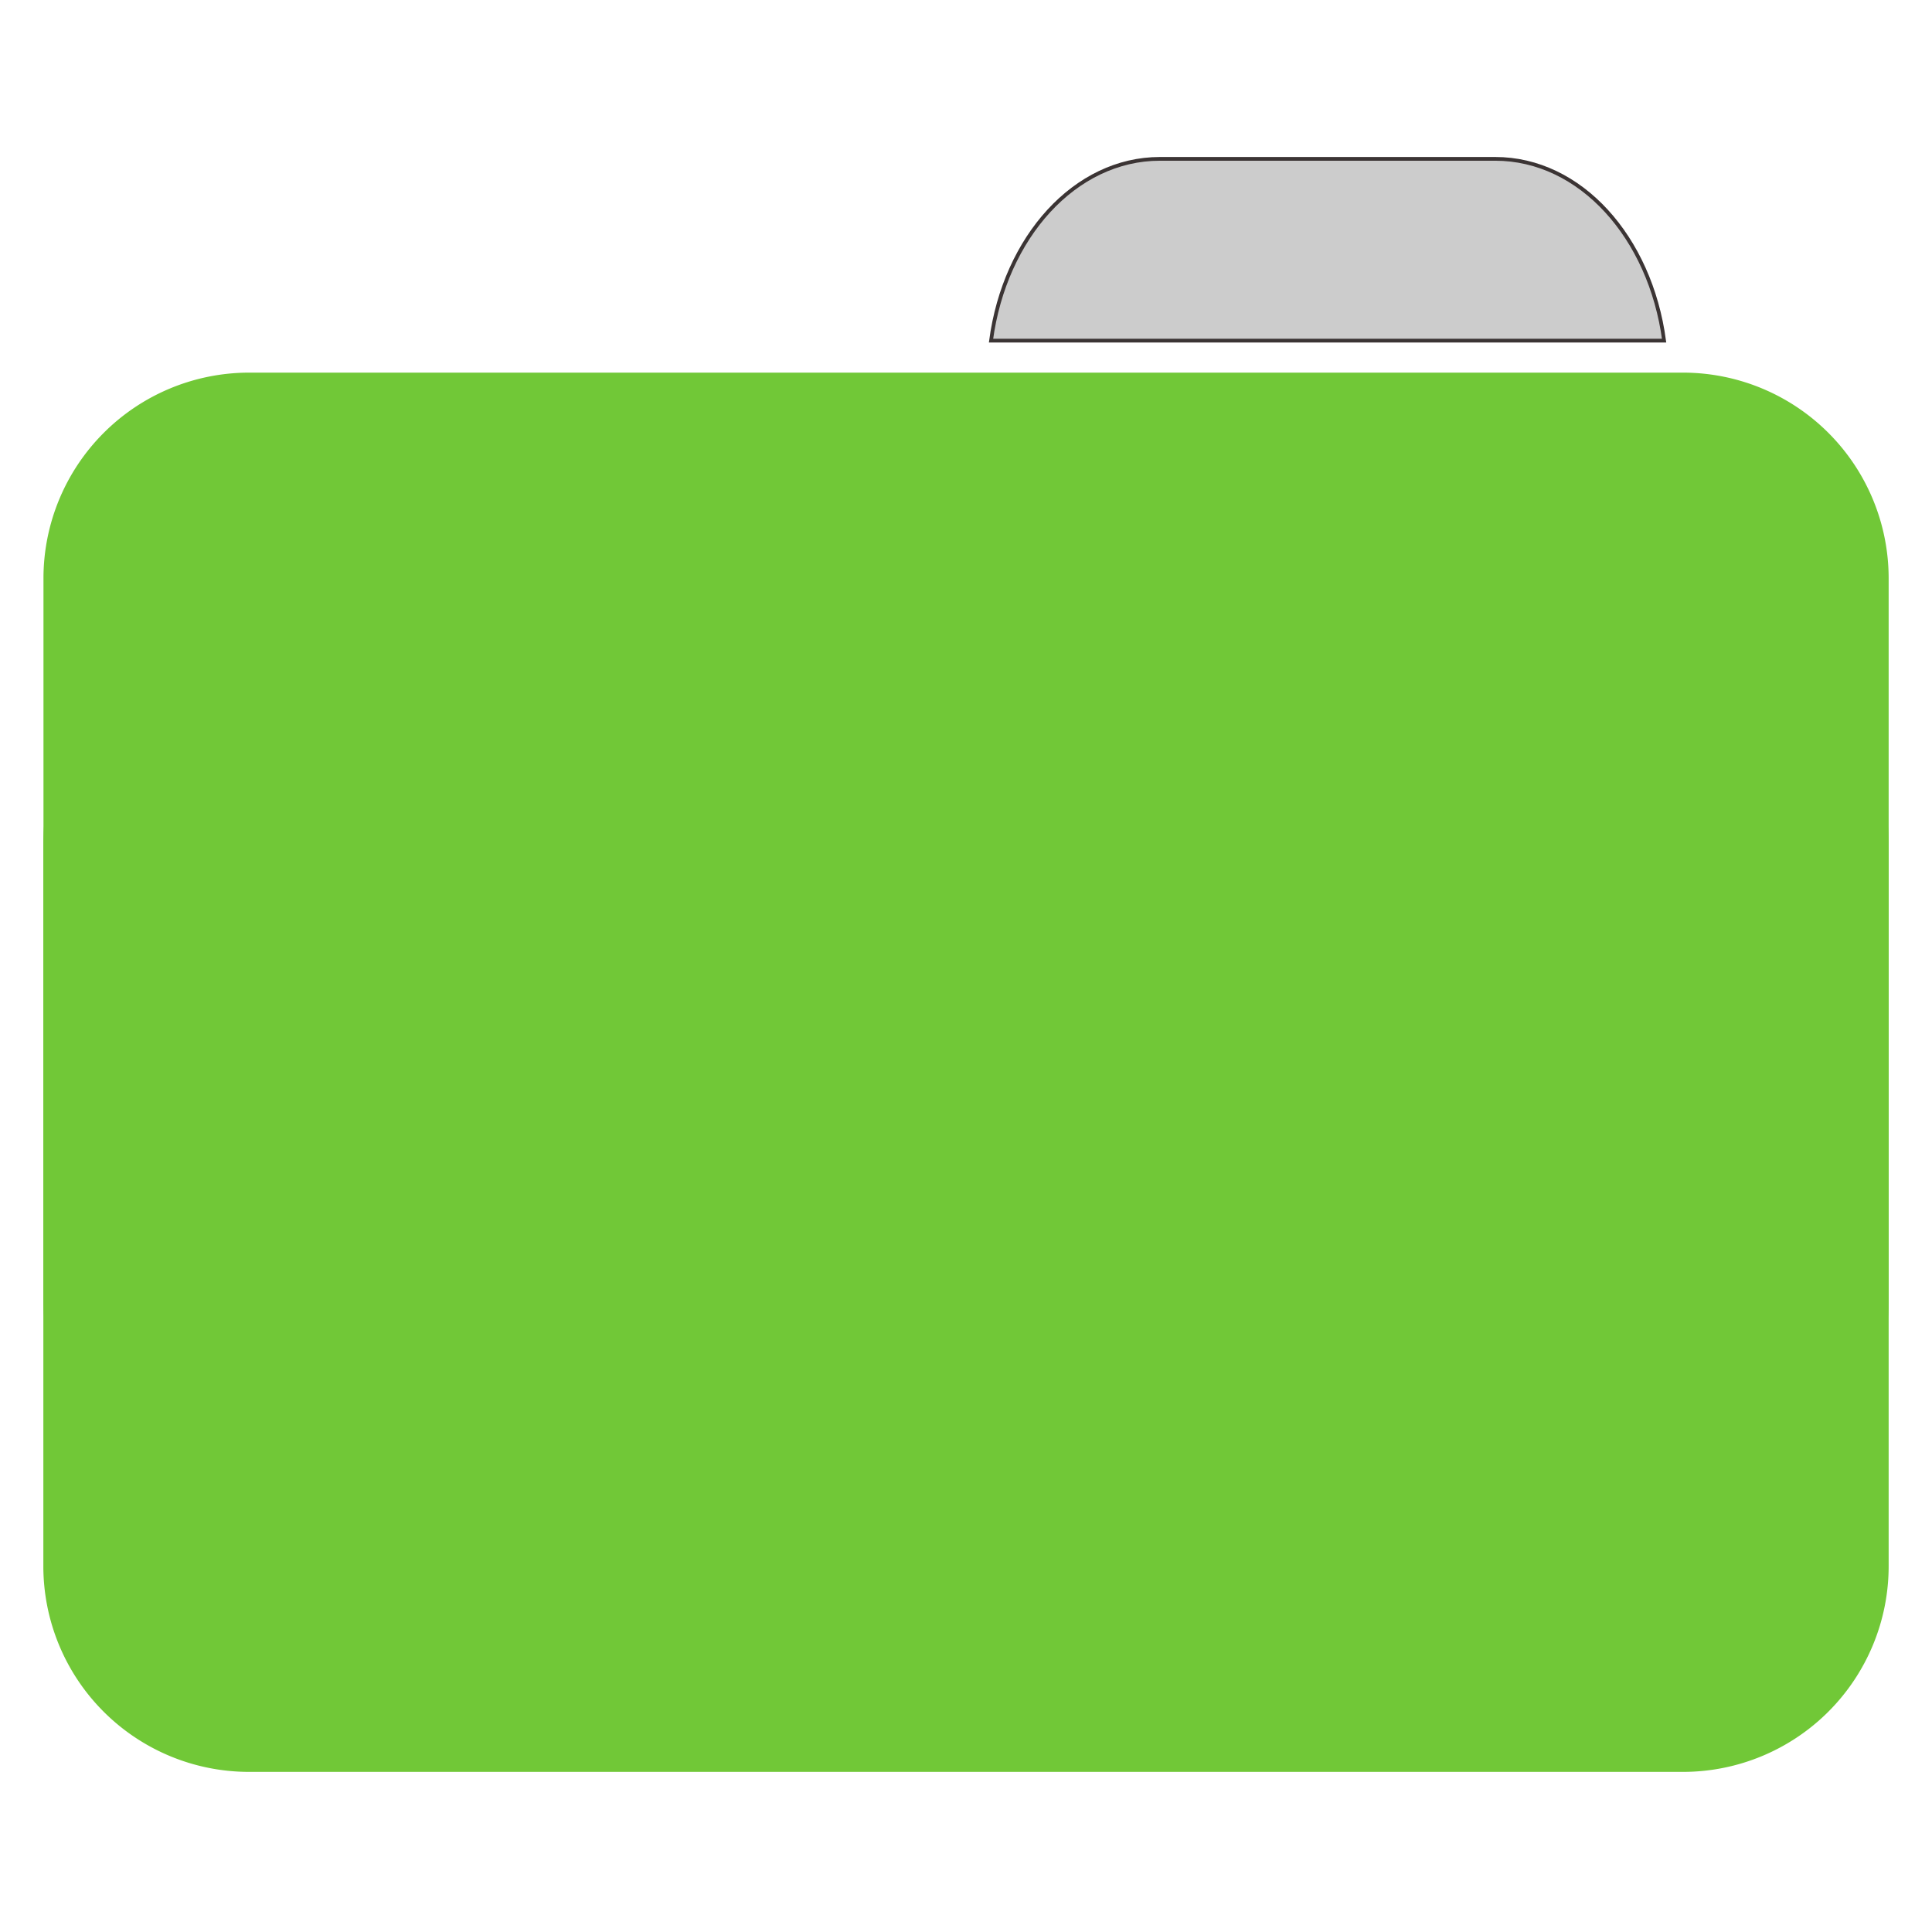<svg xmlns="http://www.w3.org/2000/svg" width="32" height="32"><path style="fill-rule:nonzero;fill:#ccc;fill-opacity:1;stroke-width:1;stroke-linecap:butt;stroke-linejoin:miter;stroke:#3b3434;stroke-opacity:1;stroke-miterlimit:4" d="M309.875 42.438c-22.688 0-41.438 20.937-45.125 48.562h179.813c-3.688-27.625-22.375-48.563-45.125-48.563zm0 0" transform="scale(.062)"/><path style="stroke:none;fill-rule:nonzero;fill:#71c837;fill-opacity:1" d="M4.121 6.172H27.88a3.407 3.407 0 0 1 3.402 3.41v11.969a3.407 3.407 0 0 1-3.402 3.41H4.12a3.407 3.407 0 0 1-3.4-3.411V9.582a3.407 3.407 0 0 1 3.402-3.41zm0 0"/><path style="stroke:none;fill-rule:nonzero;fill:#71c837;fill-opacity:1" d="M4.121 10.559H27.88a3.407 3.407 0 0 1 3.402 3.41v11.969a3.407 3.407 0 0 1-3.402 3.41H4.12a3.407 3.407 0 0 1-3.402-3.41v-11.97a3.407 3.407 0 0 1 3.402-3.41zm0 0"/></svg>
